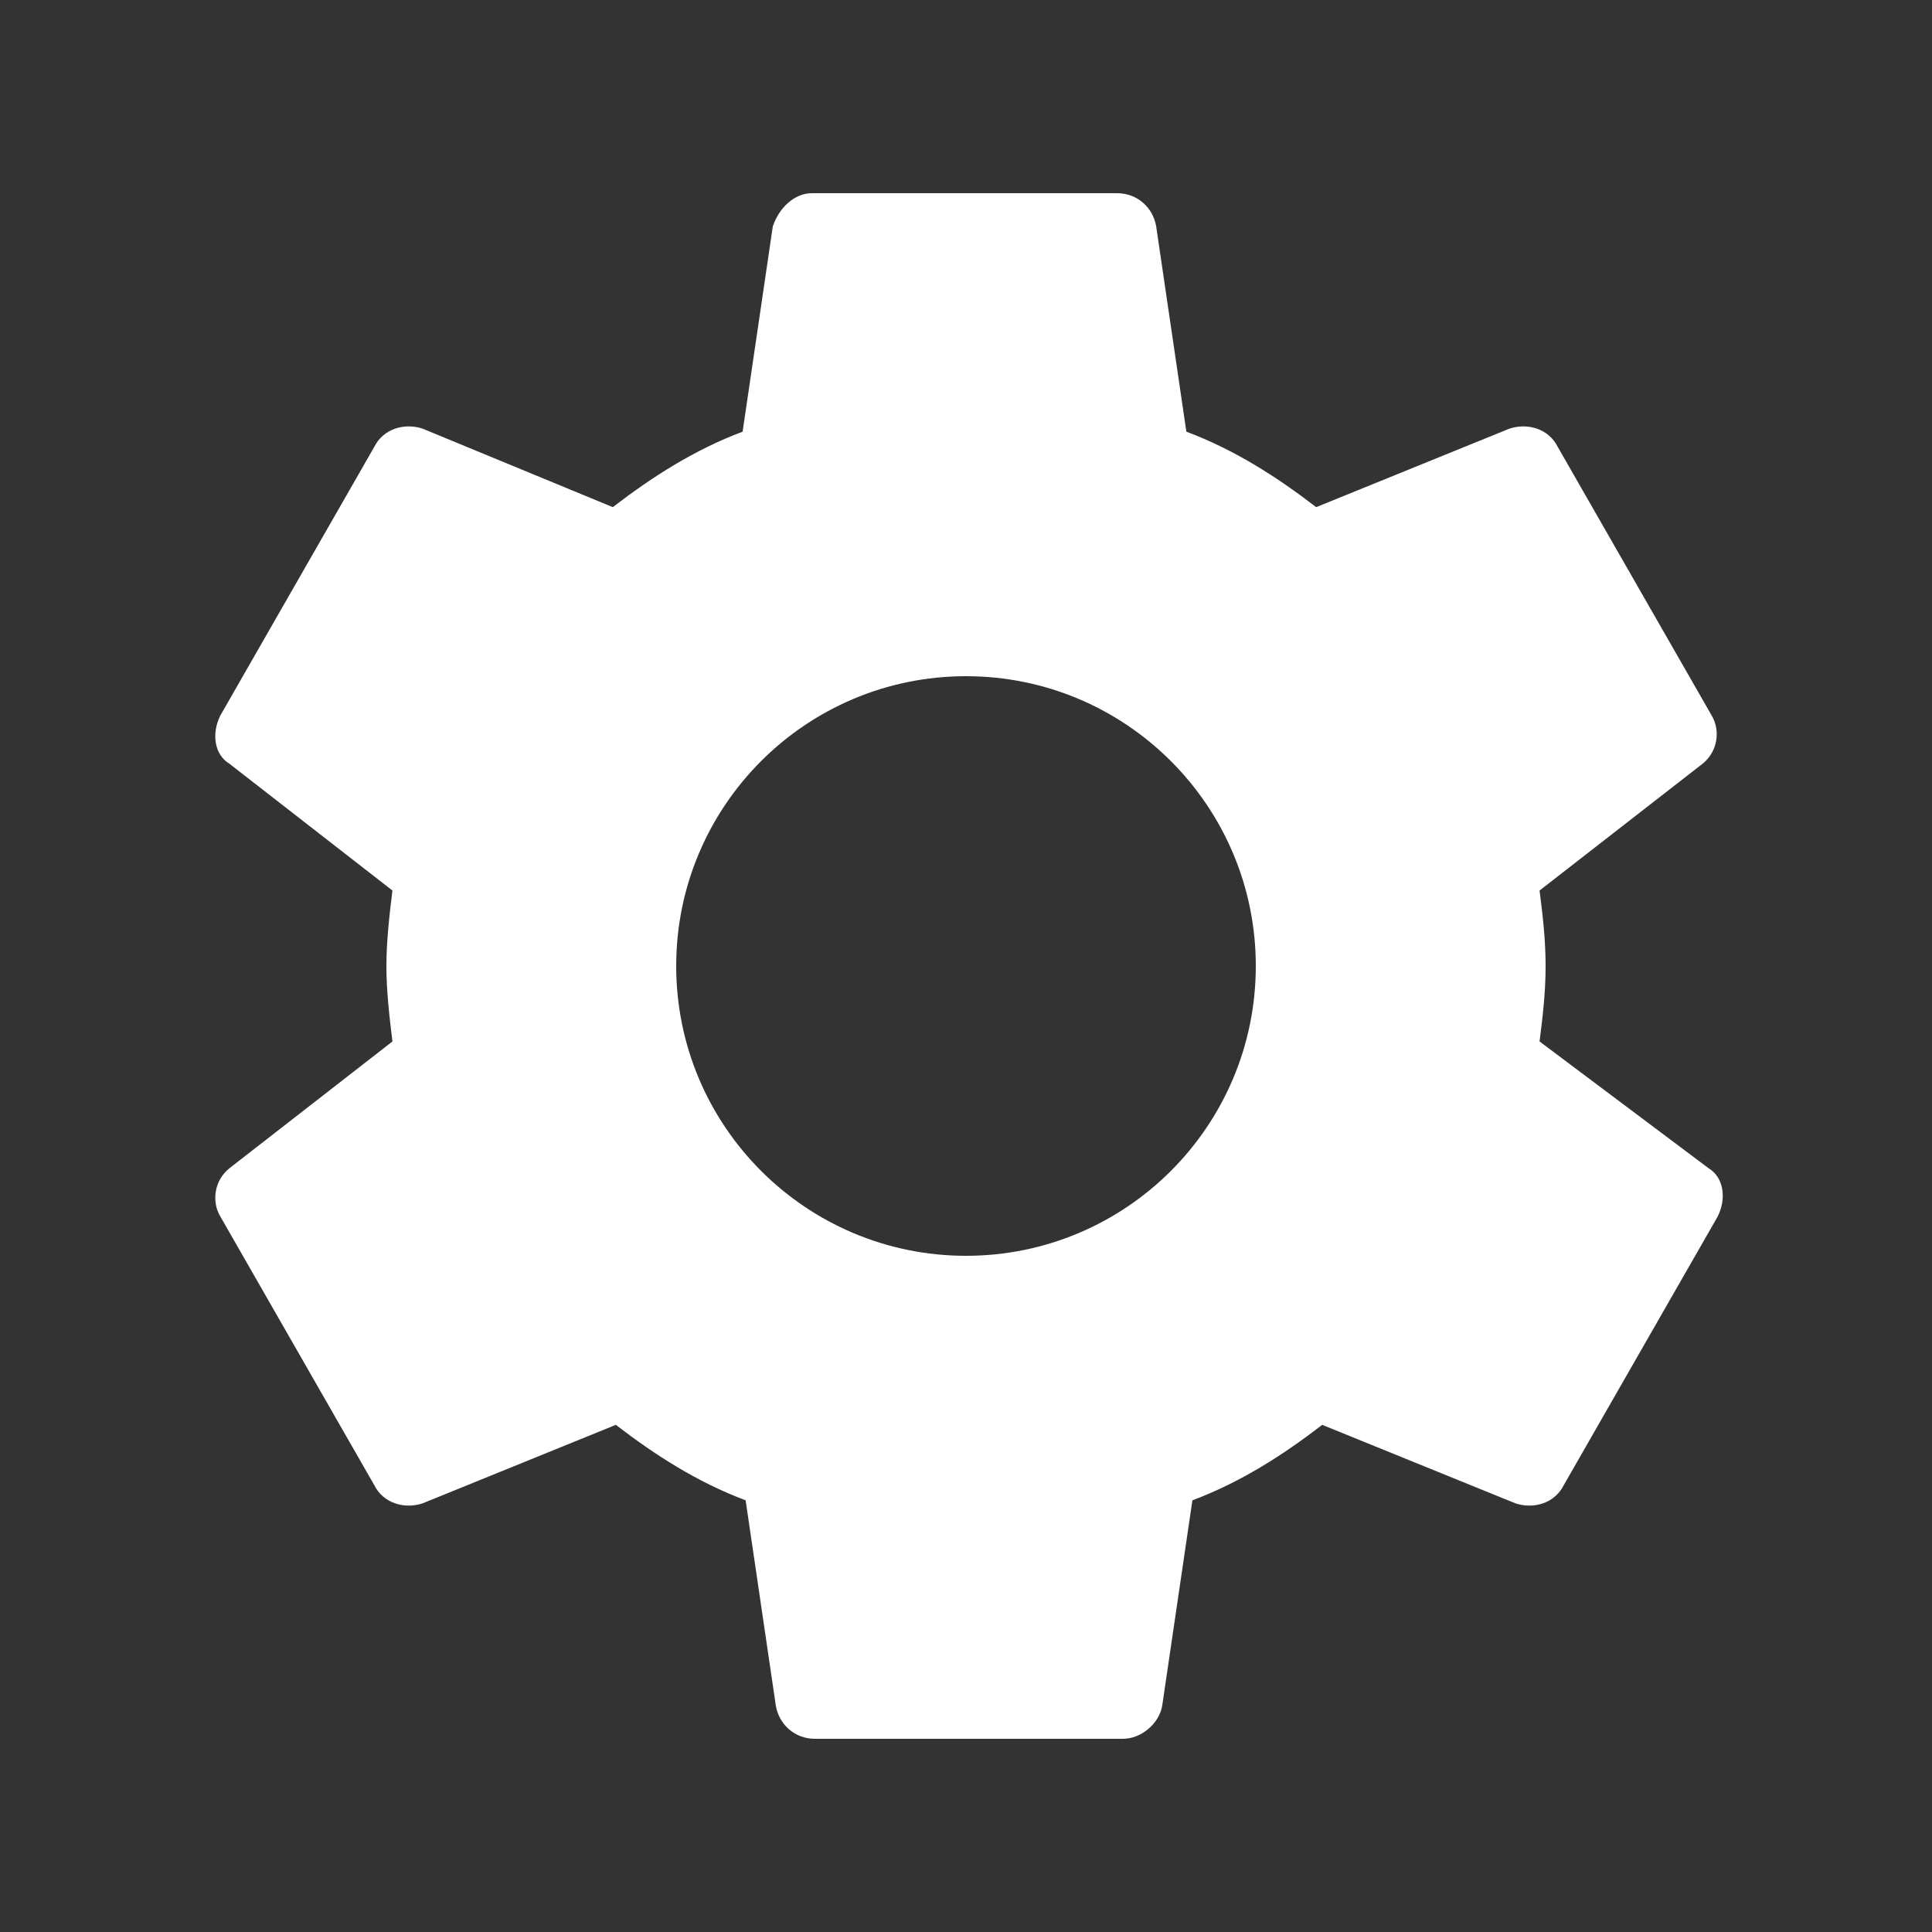 <?xml version="1.0" encoding="utf-8"?>
<!-- Generator: Adobe Illustrator 21.0.0, SVG Export Plug-In . SVG Version: 6.00 Build 0)  -->
<svg version="1.1" id="Layer_1" xmlns="http://www.w3.org/2000/svg" xmlns:xlink="http://www.w3.org/1999/xlink" x="0px" y="0px"
	 viewBox="0 0 64 64" style="enable-background:new 0 0 64 64;" xml:space="preserve">
<rect x="0" y="0" width="64" height="64" fill="#333333" stroke="none"/>
<style type="text/css">
	.st0{fill:#FFFFFF;}
</style>
<g>
	<path class="st0" d="M51,34.5c0.1-0.8,0.2-1.6,0.2-2.5c0-0.9-0.1-1.7-0.2-2.5l5.4-4.2c0.5-0.4,0.6-1.1,0.3-1.6l-5.1-8.9
		c-0.3-0.6-1-0.8-1.6-0.6l-6.4,2.6c-1.3-1-2.7-1.9-4.3-2.5l-1-6.8c-0.1-0.6-0.6-1.1-1.3-1.1H26.9c-0.6,0-1.1,0.5-1.3,1.1l-1,6.8
		c-1.6,0.6-3,1.5-4.3,2.5L14,14.2c-0.6-0.2-1.3,0-1.6,0.6l-5.1,8.9C7,24.3,7.1,25,7.6,25.3l5.4,4.2c-0.1,0.8-0.2,1.7-0.2,2.5
		s0.1,1.7,0.2,2.5l-5.4,4.2c-0.5,0.4-0.6,1.1-0.3,1.6l5.1,8.9c0.3,0.6,1,0.8,1.6,0.6l6.4-2.6c1.3,1,2.7,1.9,4.3,2.5l1,6.8
		c0.1,0.6,0.6,1.1,1.3,1.1h10.2c0.6,0,1.2-0.5,1.3-1.1l1-6.8c1.6-0.6,3-1.5,4.3-2.5l6.4,2.6c0.6,0.2,1.3,0,1.6-0.6l5.1-8.9
		c0.3-0.6,0.2-1.3-0.3-1.6L51,34.5z M32,41.6c-5.3,0-9.6-4.3-9.6-9.6s4.3-9.6,9.6-9.6s9.6,4.3,9.6,9.6S37.3,41.6,32,41.6z"/>
</g>
</svg>
